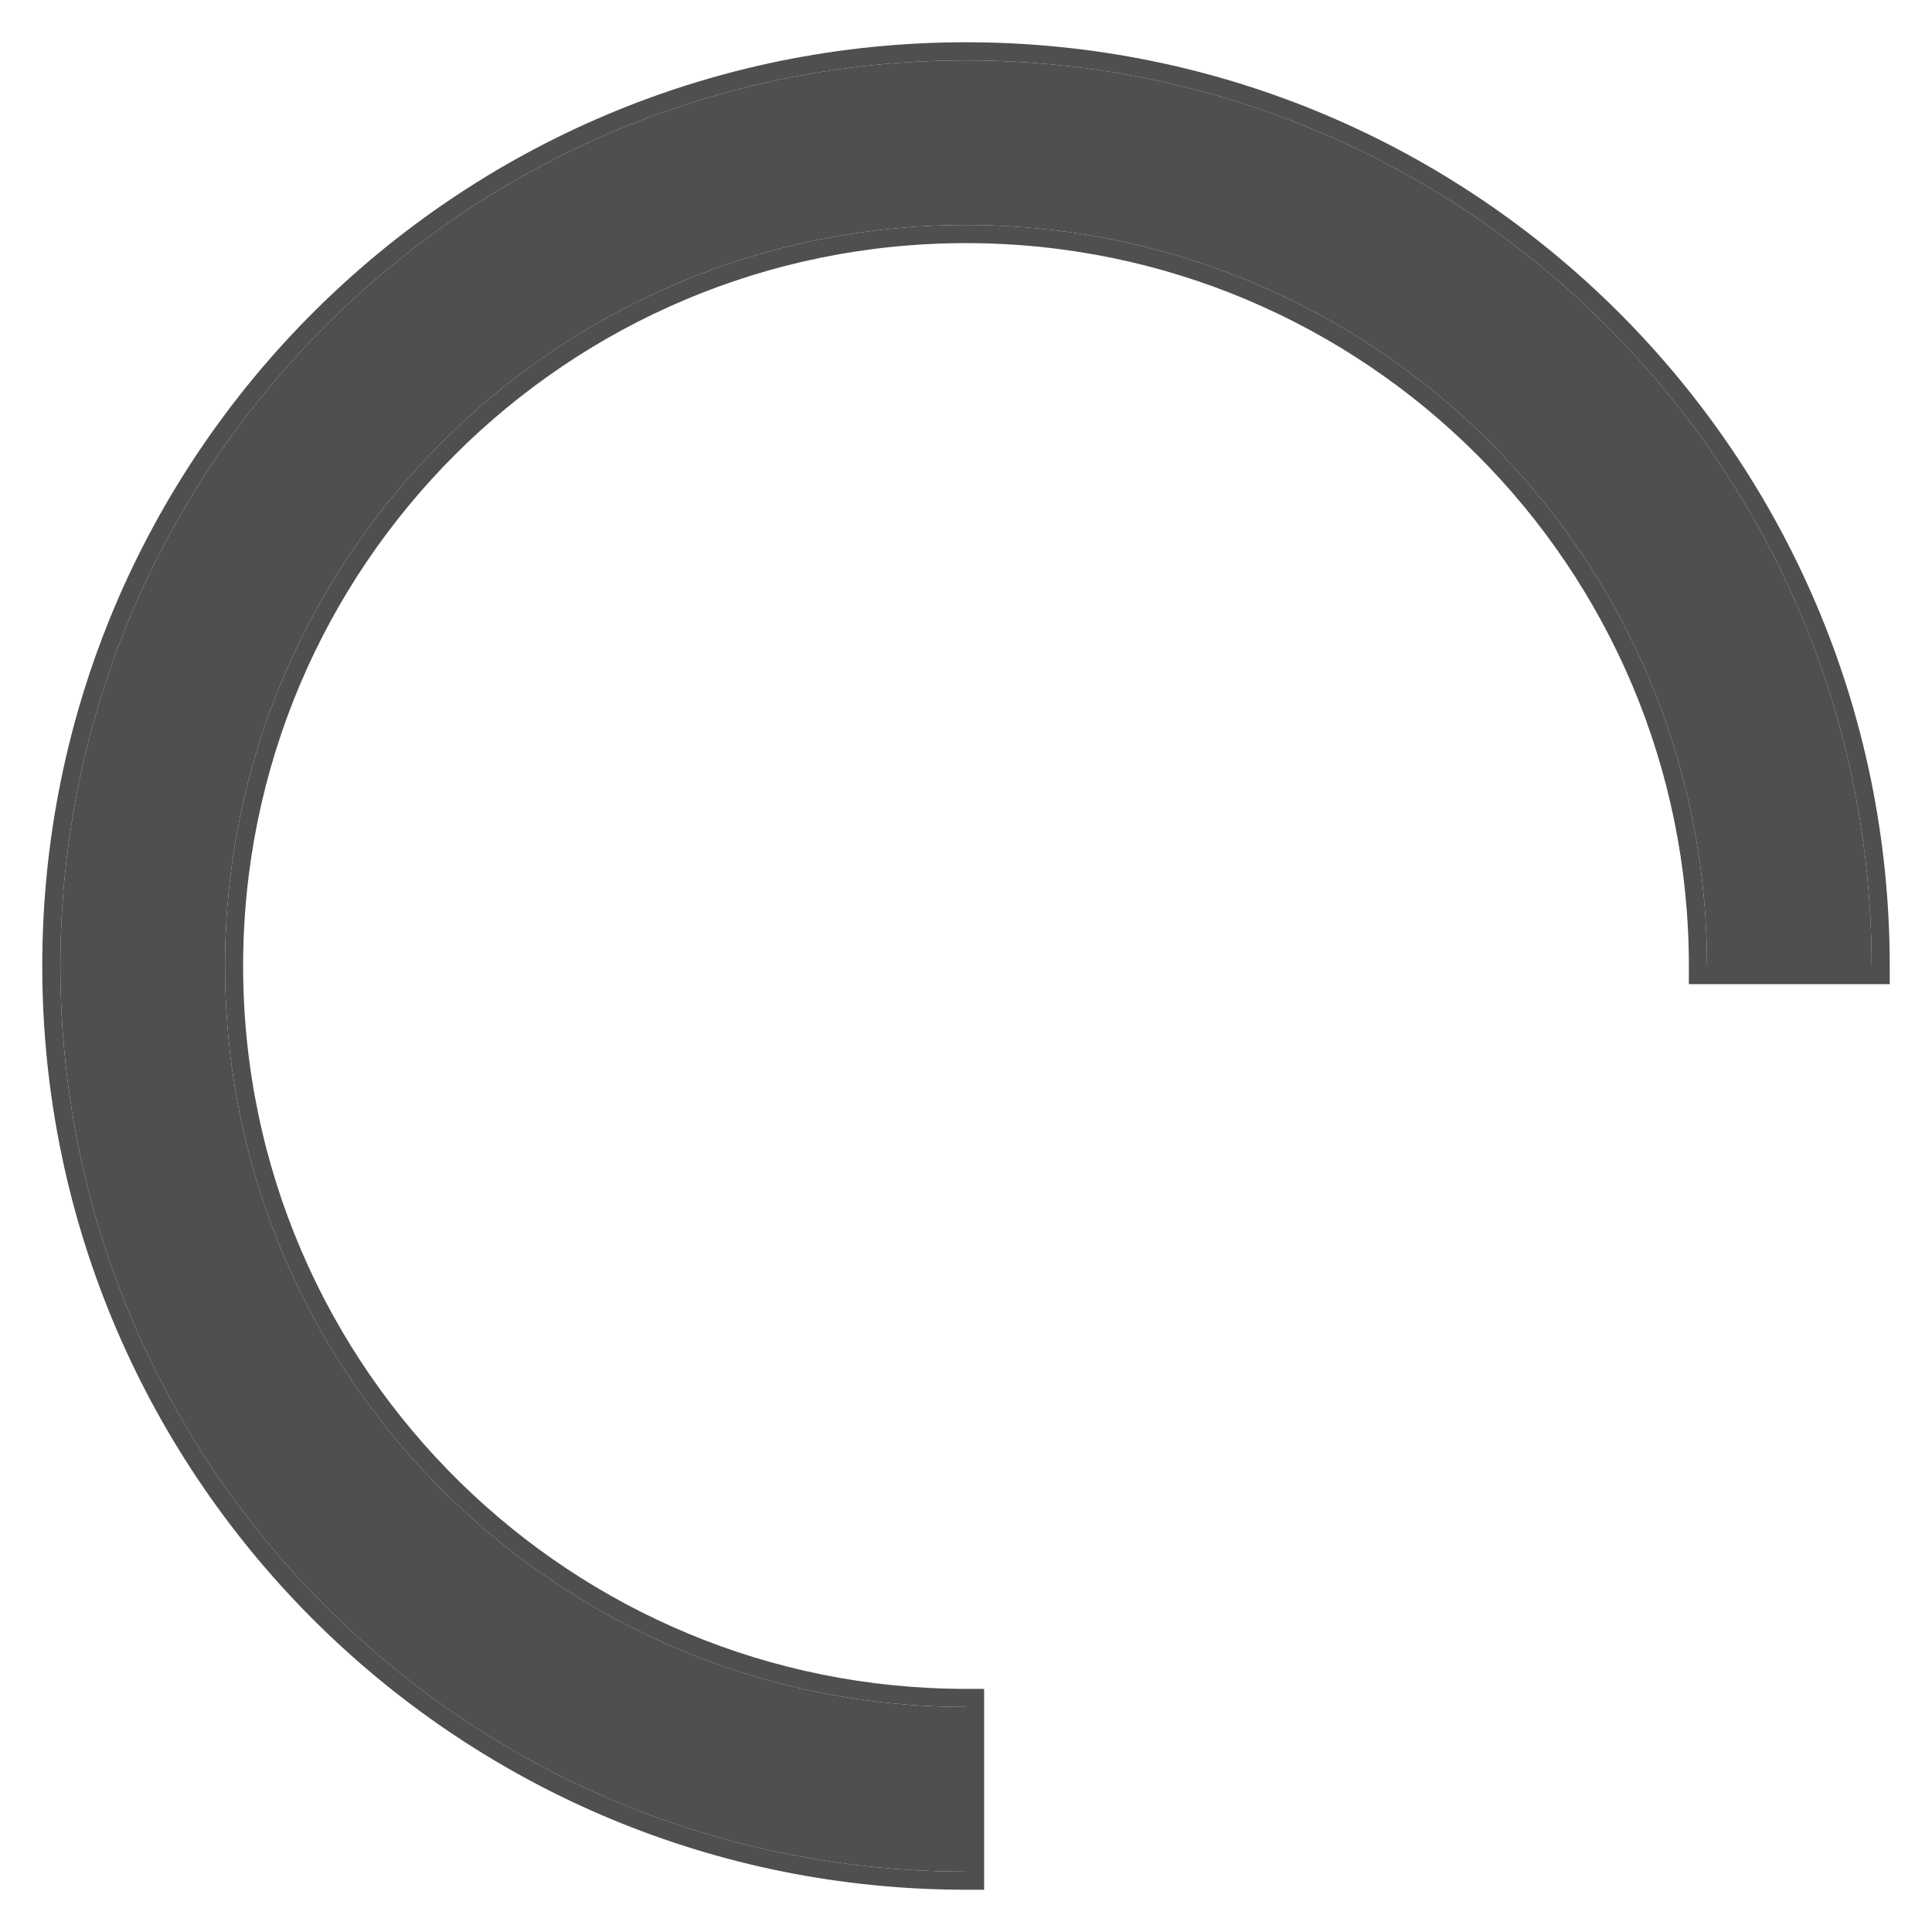 <svg width="32" height="32" viewBox="0 0 32 32" fill="none" xmlns="http://www.w3.org/2000/svg">
<path fill-rule="evenodd" clip-rule="evenodd" d="M16 3.727C9.222 3.727 3.727 9.222 3.727 16C3.727 19.433 5.135 22.536 7.409 24.765C9.624 26.936 12.655 28.273 16 28.273V31C11.912 31 8.204 29.363 5.5 26.712C2.725 23.991 1 20.196 1 16C1 7.716 7.716 1 16 1C24.284 1 31 7.716 31 16H28.273C28.273 9.222 22.778 3.727 16 3.727Z" fill="#4F4F4F"/>
<path fill-rule="evenodd" clip-rule="evenodd" d="M16.3 27.973V31.3H16C11.831 31.3 8.048 29.63 5.29 26.926C2.459 24.151 0.7 20.28 0.7 16C0.7 7.55 7.55 0.7 16 0.7C24.45 0.7 31.3 7.55 31.3 16V16.3H27.973V16C27.973 9.388 22.612 4.027 16 4.027C9.388 4.027 4.027 9.388 4.027 16C4.027 19.35 5.401 22.375 7.619 24.55C9.78 26.669 12.736 27.973 16 27.973H16.3ZM15.7 30.997C11.731 30.919 8.138 29.298 5.5 26.712C2.725 23.991 1 20.196 1 16C1 7.716 7.716 1 16 1C24.184 1 30.837 7.554 30.997 15.7C30.999 15.8 31 15.9 31 16H28.273C28.273 9.222 22.778 3.727 16 3.727C9.222 3.727 3.727 9.222 3.727 16C3.727 19.433 5.135 22.536 7.409 24.765C9.624 26.936 12.655 28.273 16 28.273V31C15.9 31 15.8 30.999 15.7 30.997Z" fill="#4F4F4F"/>
</svg>
